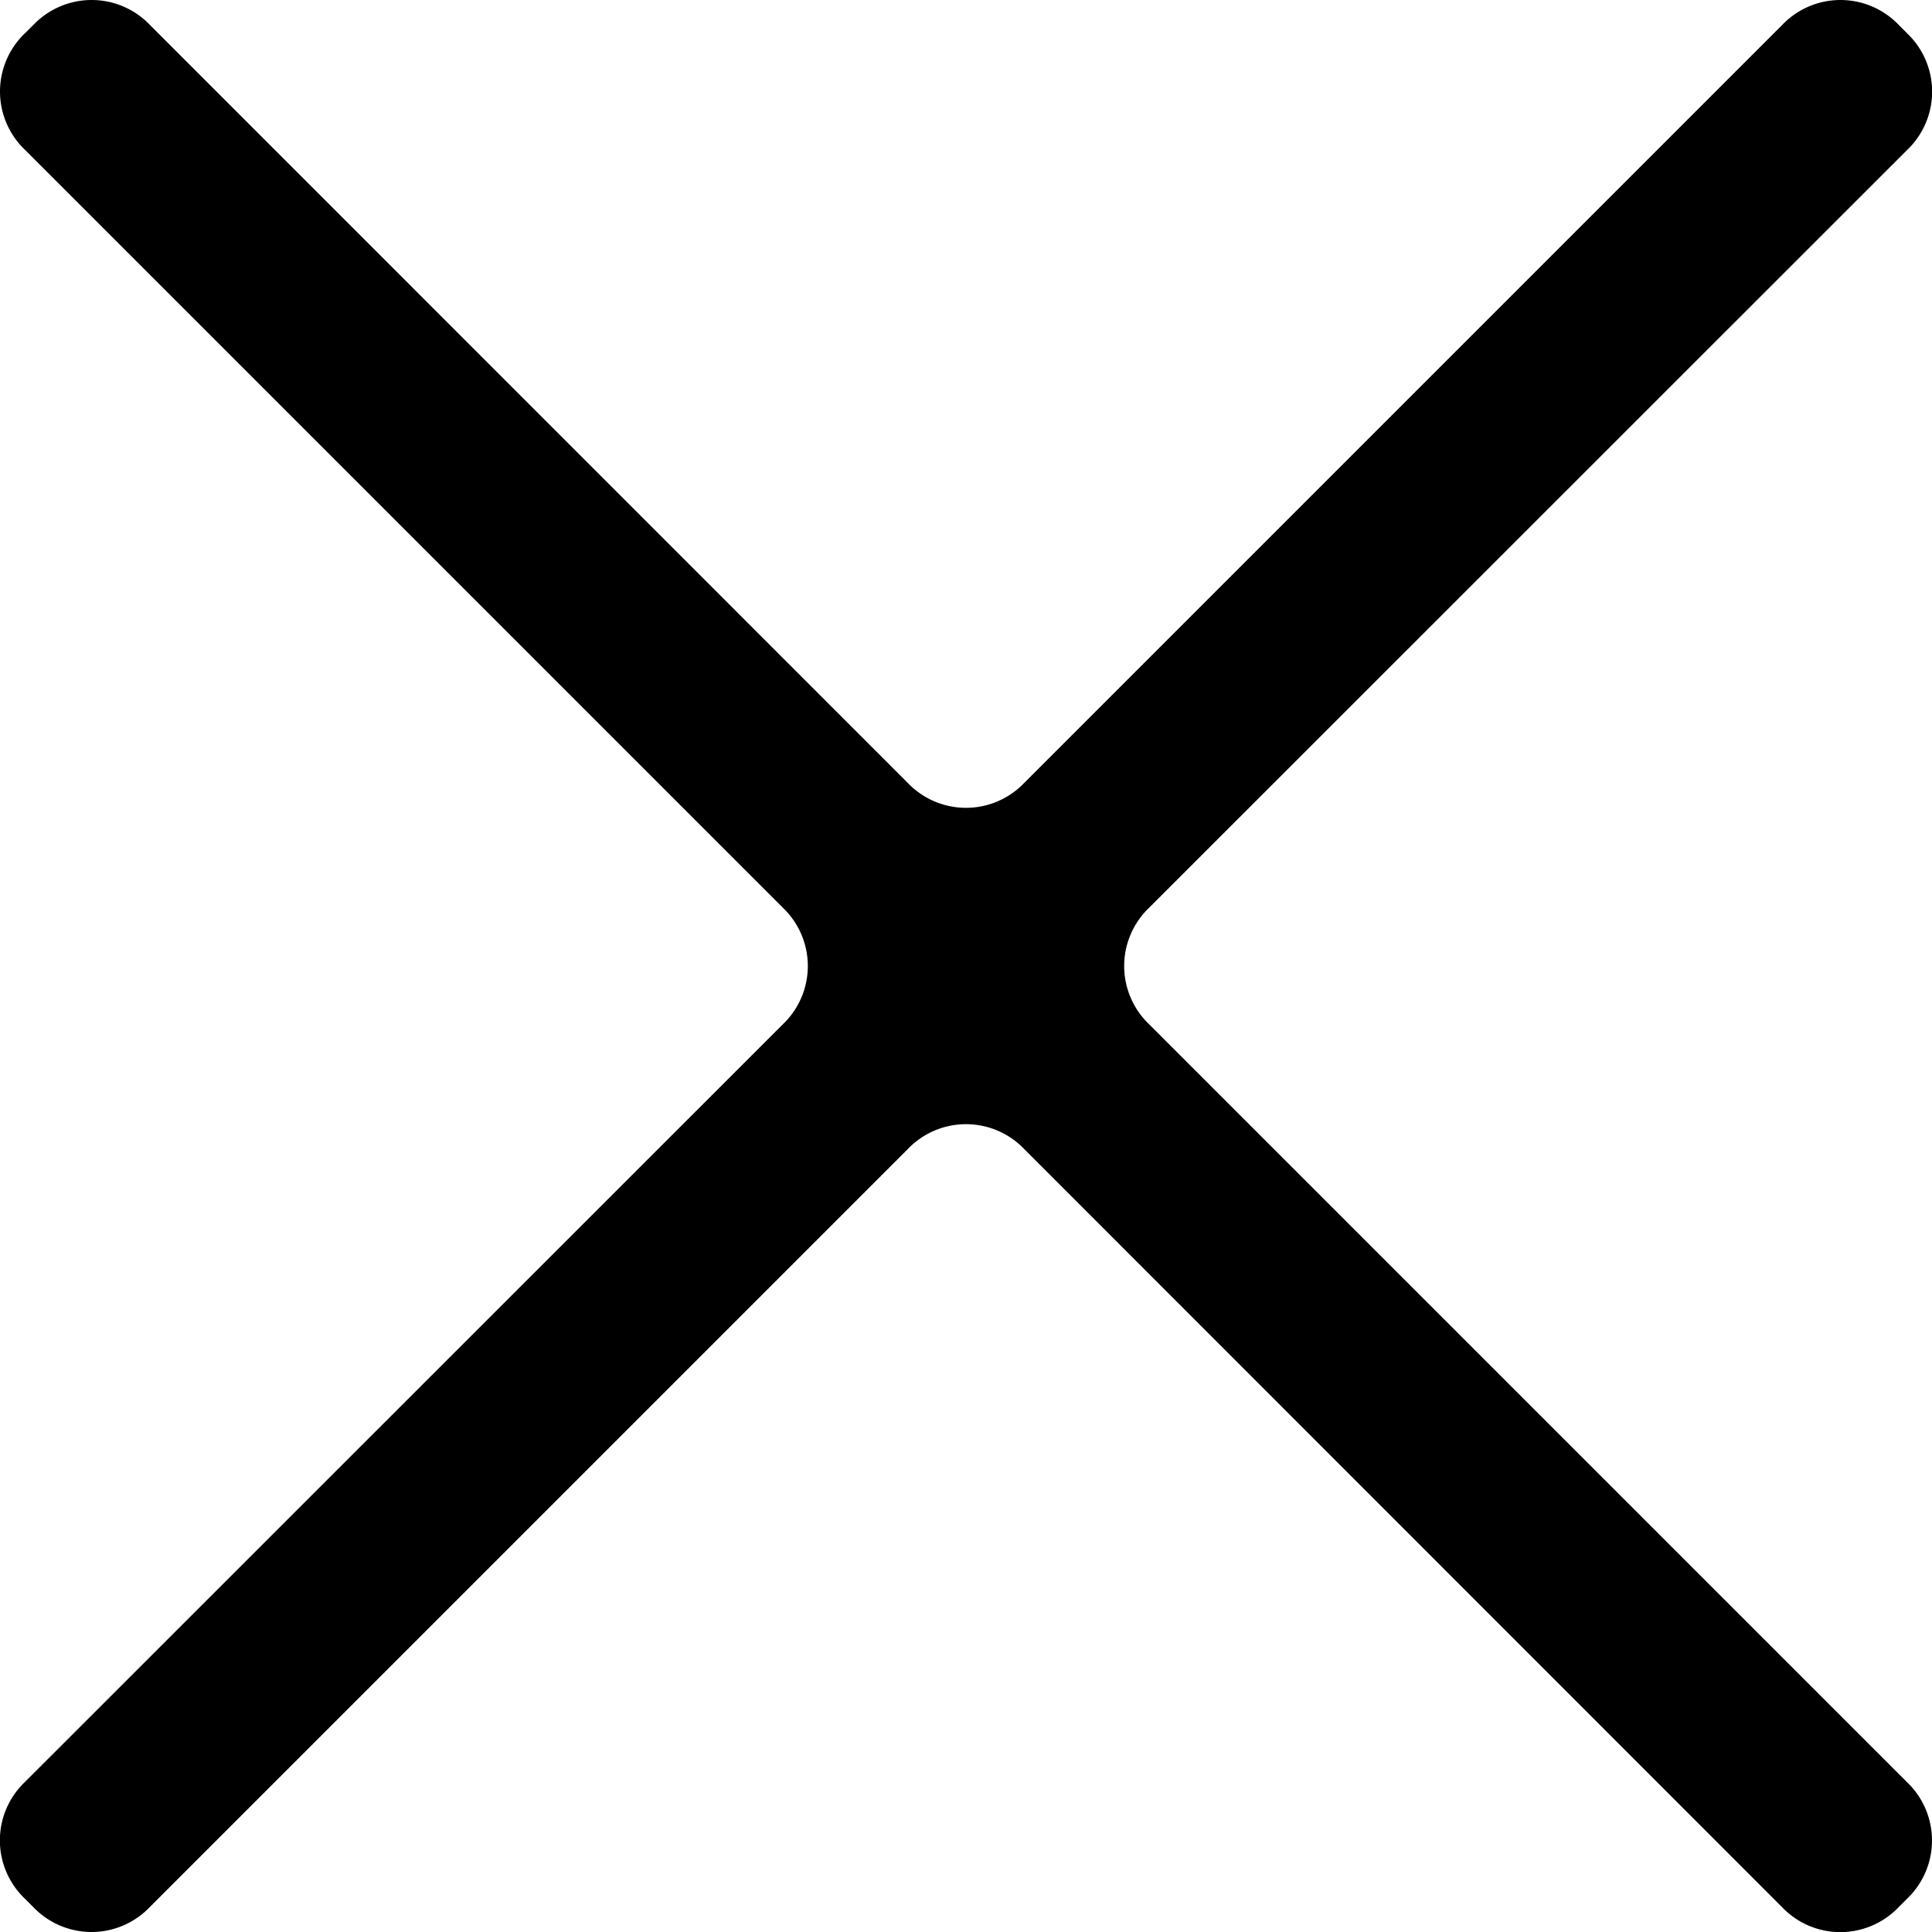 <svg xmlns="http://www.w3.org/2000/svg" viewBox="5001 500 16 16">
  <g id="close_ico" transform="translate(5001 500)">
    <g id="Group_51" data-name="Group 51" transform="translate(0 0)">
      <path id="Path_66" data-name="Path 66" class="cls-1" d="M9.517,7.517a.667.667,0,0,0,0,.966l6.276,6.276a.667.667,0,0,1,0,.966l-.069.069a.667.667,0,0,1-.966,0L8.483,9.517a.667.667,0,0,0-.966,0L1.241,15.793a.667.667,0,0,1-.966,0l-.069-.069a.667.667,0,0,1,0-.966L6.483,8.483a.667.667,0,0,0,0-.966L.207,1.241a.667.667,0,0,1,0-.966L.276.207a.667.667,0,0,1,.966,0L7.517,6.483a.667.667,0,0,0,.966,0L14.759.207a.667.667,0,0,1,.966,0l.069.069a.667.667,0,0,1,0,.966Z" transform="translate(0 0)"/>
    </g>
  </g>
</svg>
